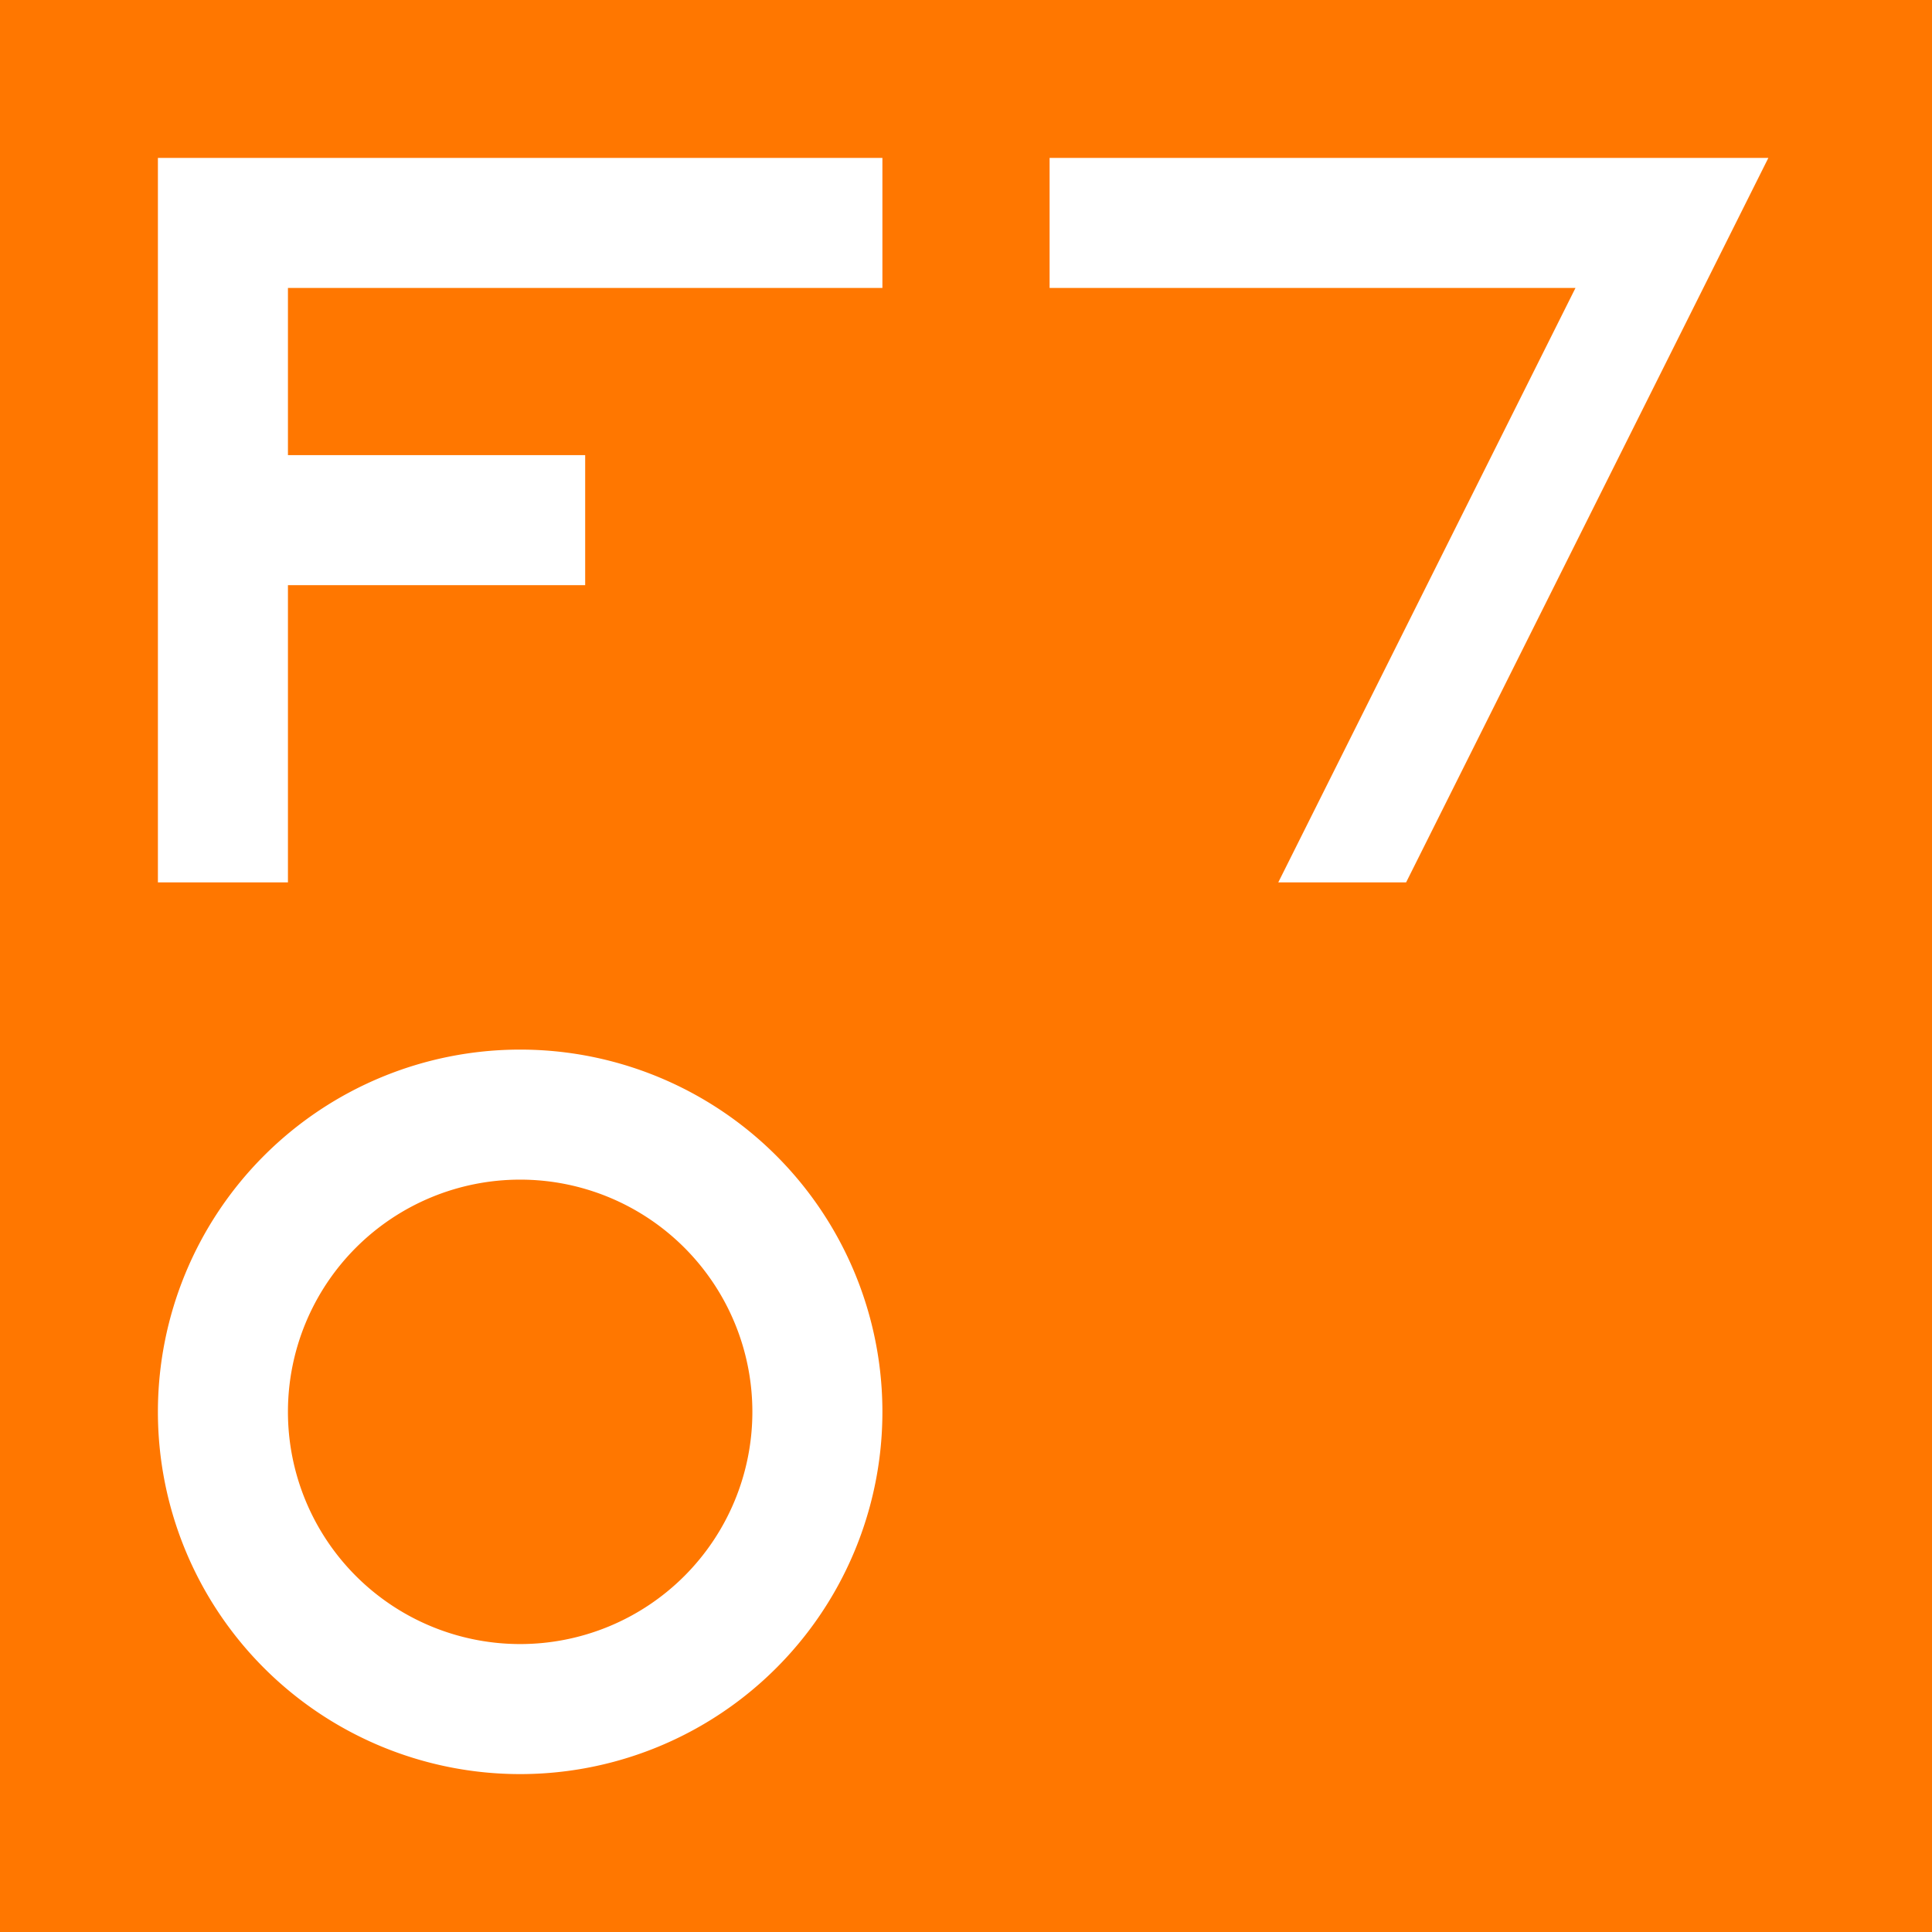 <?xml version="1.0" encoding="UTF-8" standalone="no"?>
<!-- Created with Inkscape (http://www.inkscape.org/) -->

<svg
   xmlns:dc="http://purl.org/dc/elements/1.1/"
   xmlns:cc="http://creativecommons.org/ns#"
   xmlns:rdf="http://www.w3.org/1999/02/22-rdf-syntax-ns#"
   xmlns:svg="http://www.w3.org/2000/svg"
   xmlns="http://www.w3.org/2000/svg"
   xmlns:sodipodi="http://sodipodi.sourceforge.net/DTD/sodipodi-0.dtd"
   xmlns:inkscape="http://www.inkscape.org/namespaces/inkscape"
   width="104"
   height="104"
   viewBox="0 0 104 104"
   id="svg2"
   version="1.1"
   inkscape:version="0.91 r13725"
   sodipodi:docname="f70.svg">
  <defs
     id="defs4">
    <inkscape:path-effect
       effect="spiro"
       id="path-effect4152"
       is_visible="true" />
    <inkscape:path-effect
       effect="spiro"
       id="path-effect4140"
       is_visible="true" />
  </defs>
  <sodipodi:namedview
     id="base"
     pagecolor="#ffffff"
     bordercolor="#666666"
     borderopacity="1.0"
     inkscape:pageopacity="0.0"
     inkscape:pageshadow="2"
     inkscape:zoom="4.9333333"
     inkscape:cx="49.263514"
     inkscape:cy="52"
     inkscape:document-units="px"
     inkscape:current-layer="layer1"
     showgrid="true"
     inkscape:window-width="1366"
     inkscape:window-height="705"
     inkscape:window-x="-8"
     inkscape:window-y="-8"
     inkscape:window-maximized="1">
    <inkscape:grid
       type="xygrid"
       id="grid4154"
       spacingx="8"
       spacingy="8"
       visible="true" />
  </sodipodi:namedview>
  <g
     inkscape:label="Layer 1"
     inkscape:groupmode="layer"
     id="layer1">
    <path
       style="fill:#ff7700;fill-opacity:1;fill-rule:nonzero;stroke:#ff7700;stroke-width:1;stroke-miterlimit:4;stroke-dasharray:none;stroke-opacity:1"
       d="M 0 0 L 0 104 L 104 104 L 104 0 L 0 0 z M 8 8 L 48 8 L 48 16 L 16 16 L 16 24 L 32 24 L 32 32 L 16 32 L 16 48 L 8 48 L 8 8 z M 56 8 L 96 8 L 76 48 L 68 48 L 84 16 L 56 16 L 56 8 z M 28 56 A 20 20 0 0 1 48 76 A 20 20 0 0 1 28 96 A 20 20 0 0 1 8 76 A 20 20 0 0 1 28 56 z M 28 64 A 12 12 0 0 0 16 76 A 12 12 0 0 0 28 88 A 12 12 0 0 0 40 76 A 12 12 0 0 0 28 64 z "
       id="rect4136" />
  </g>
</svg>
